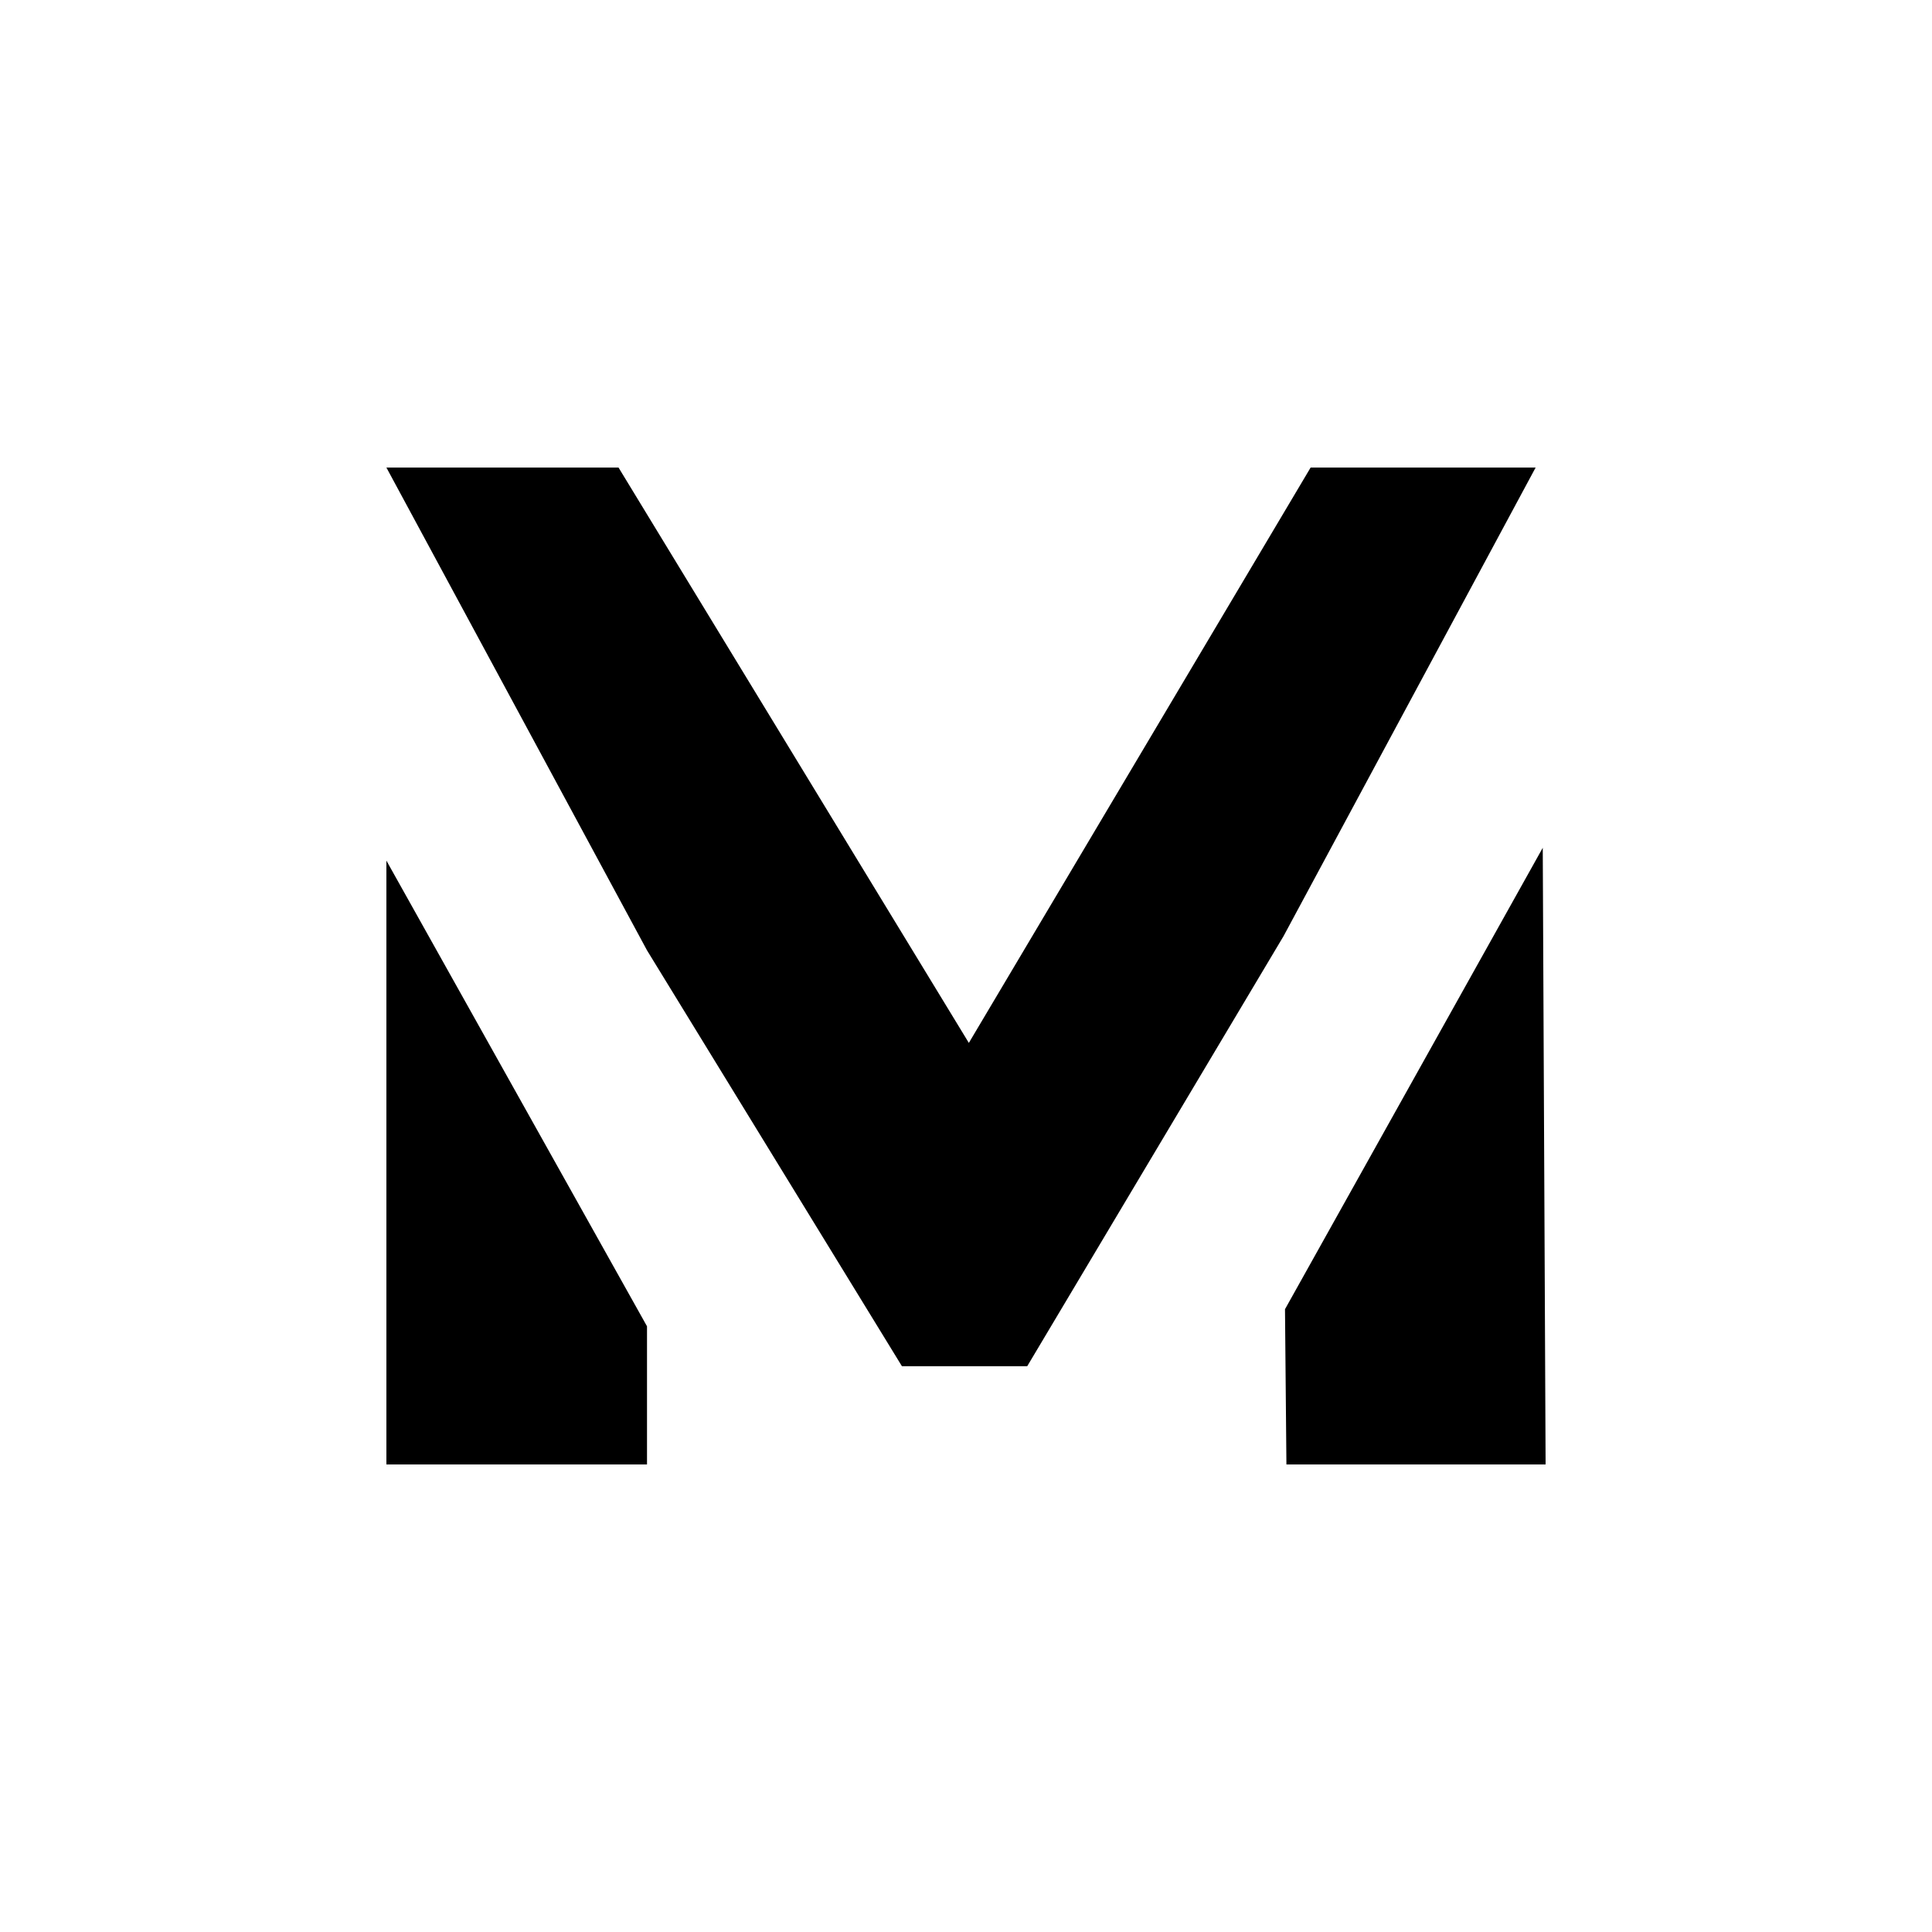 <svg width="1000" height="1000" viewBox="0 0 1000 1000" fill="none" xmlns="http://www.w3.org/2000/svg">
<rect width="1000" height="1000" fill="white"/>
<path d="M798.526 438.817L665.111 677.652L665.848 758H800L798.526 438.817ZM200 758H334.889V686.497L200 445.451V758ZM678.378 242L501.474 539.806L320.147 242H200L334.889 491.891L466.831 707.137H531.695L664.373 484.52L794.84 242H678.378Z" fill="black"/>
</svg>
